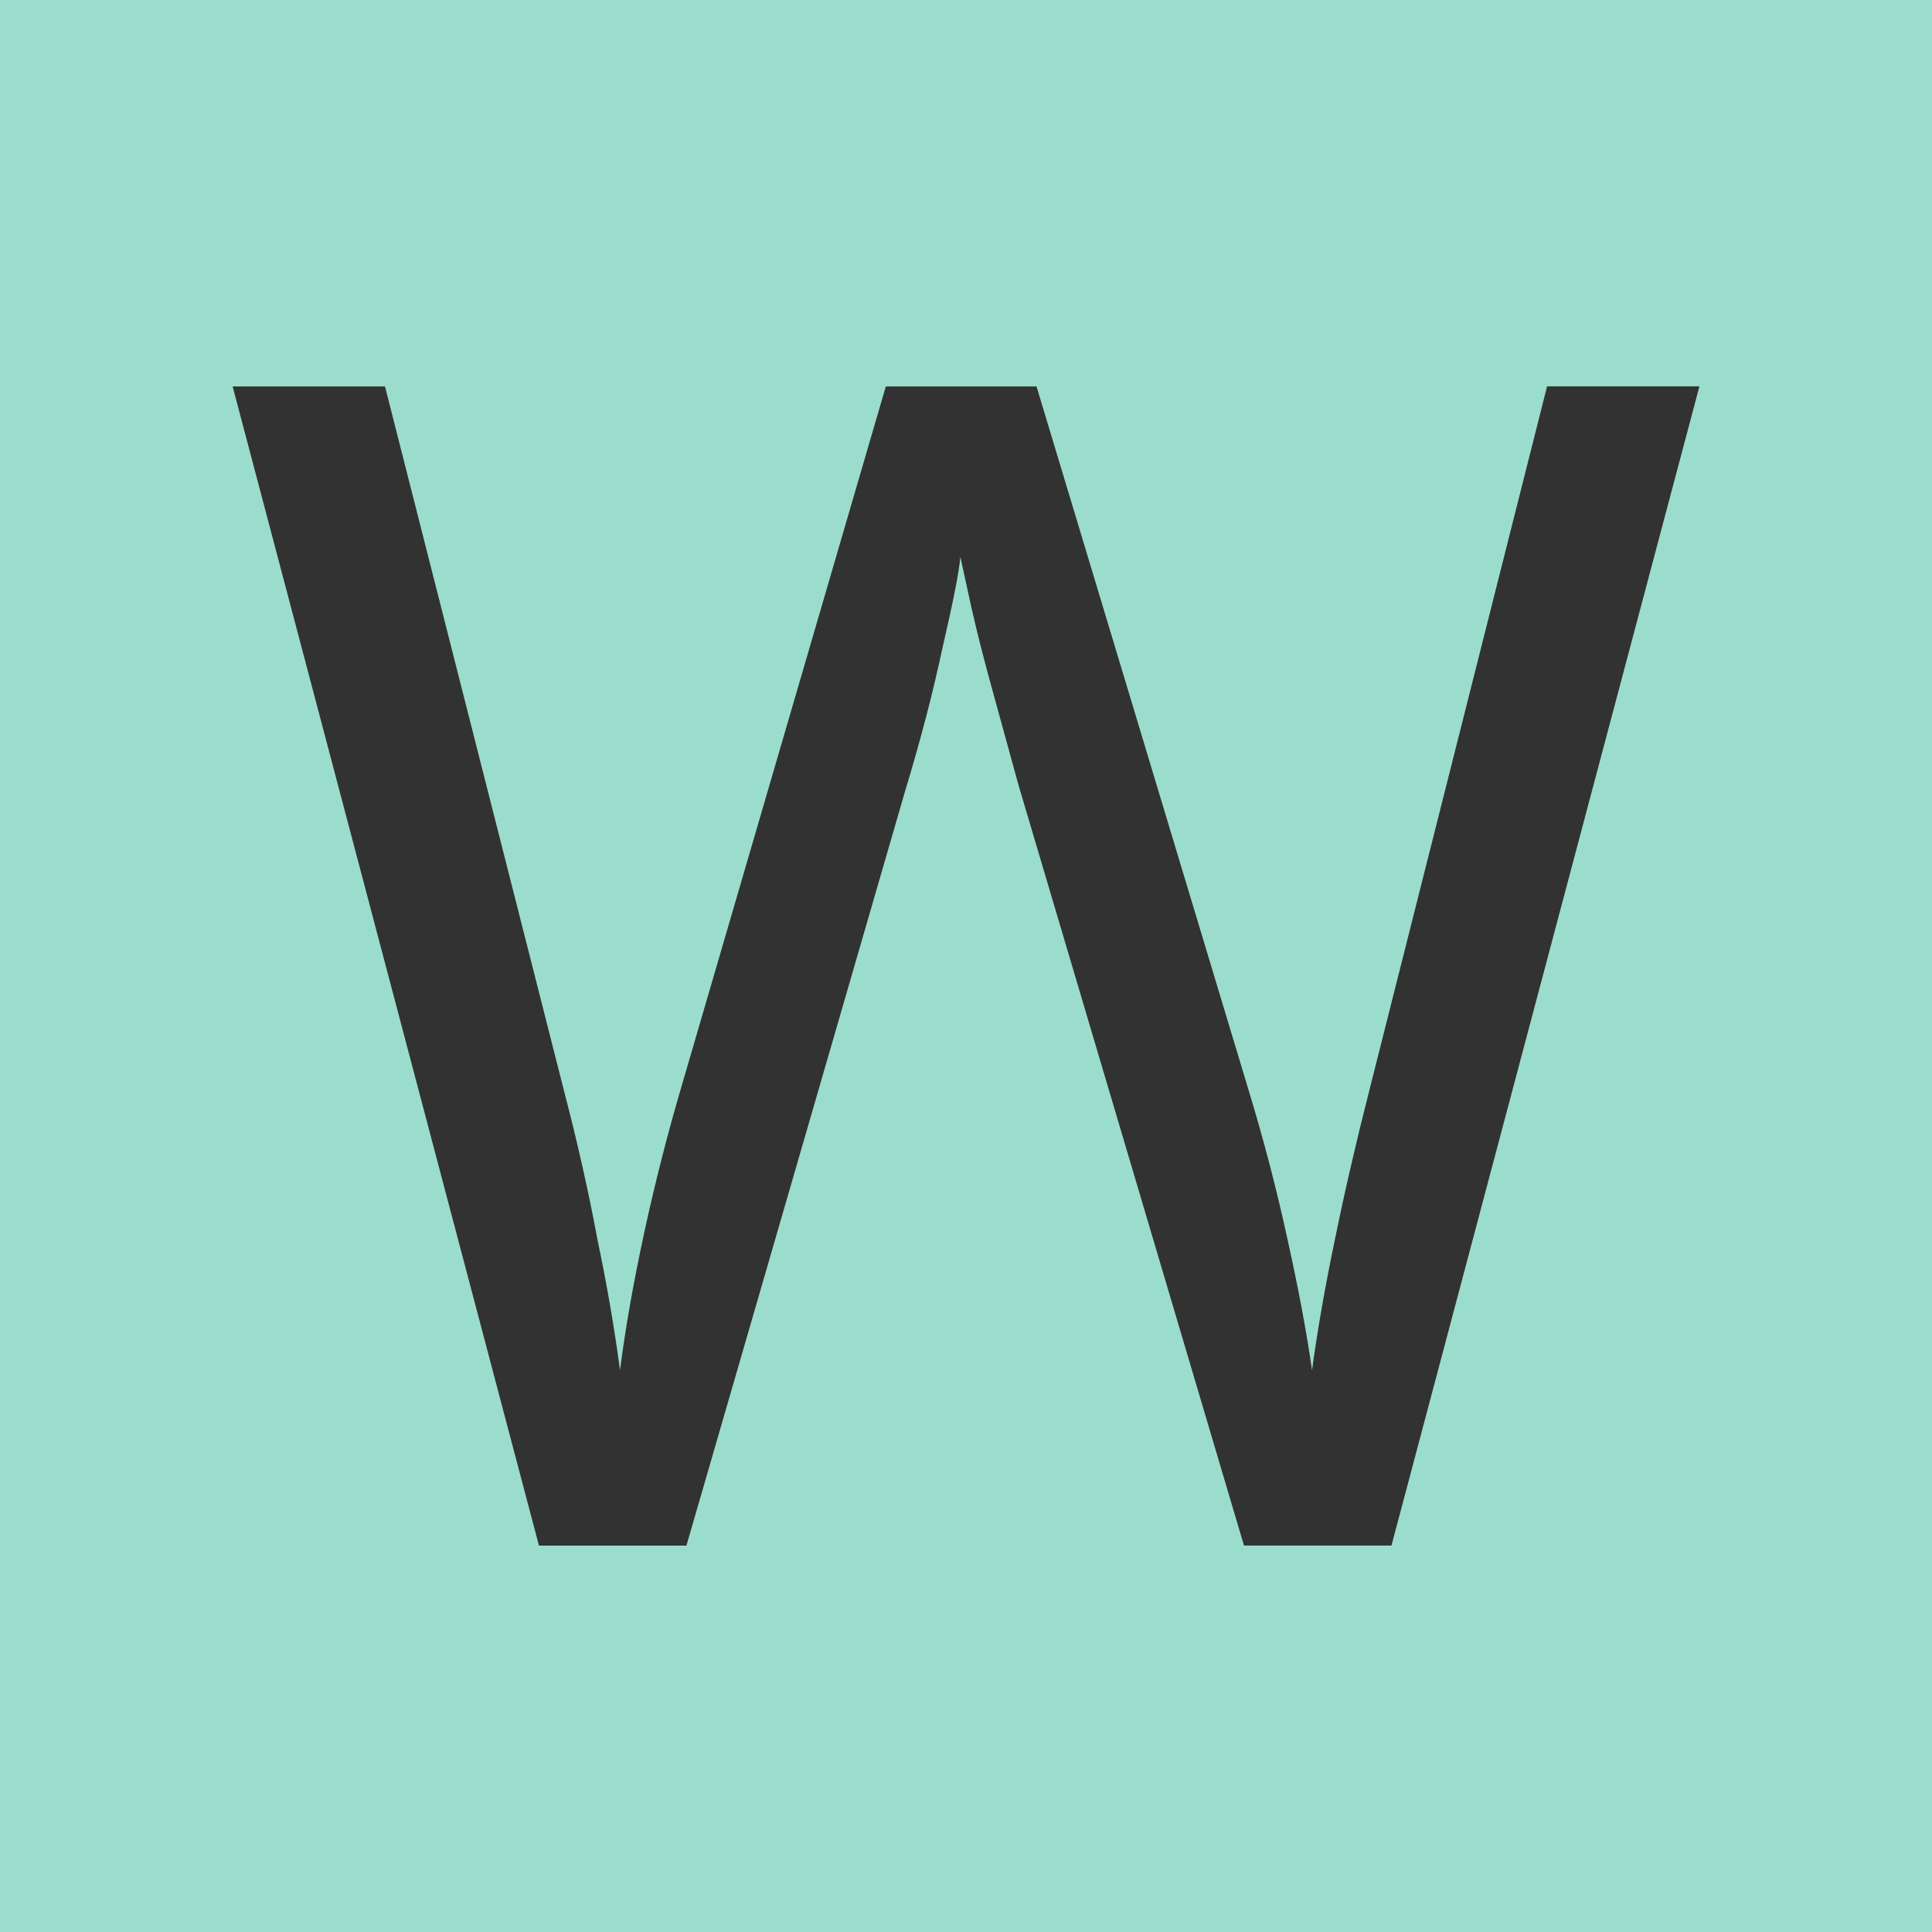 <?xml version="1.0" encoding="UTF-8" standalone="no"?>
<!-- Created with Inkscape (http://www.inkscape.org/) -->

<svg
   width="55.495mm"
   height="55.495mm"
   viewBox="0 0 55.495 55.495"
   version="1.1"
   id="svg28"
   inkscape:export-filename="bitmap.svg"
   inkscape:export-xdpi="91.540001"
   inkscape:export-ydpi="91.540001"
   xmlns:inkscape="http://www.inkscape.org/namespaces/inkscape"
   xmlns:sodipodi="http://sodipodi.sourceforge.net/DTD/sodipodi-0.dtd"
   xmlns="http://www.w3.org/2000/svg"
   xmlns:svg="http://www.w3.org/2000/svg">
  <sodipodi:namedview
     id="namedview30"
     pagecolor="#505050"
     bordercolor="#eeeeee"
     borderopacity="1"
     inkscape:showpageshadow="0"
     inkscape:pageopacity="0"
     inkscape:pagecheckerboard="0"
     inkscape:deskcolor="#505050"
     inkscape:document-units="mm"
     showgrid="false" />
  <defs
     id="defs25" />
  <g
     inkscape:label="Layer 1"
     inkscape:groupmode="layer"
     id="layer1"
     transform="translate(-43.208,-116.985)">
    <rect
       style="fill:#9bddcc;fill-opacity:1;stroke-width:0.182"
       id="rect1062"
       width="55.495"
       height="55.495"
       x="43.208"
       y="116.985"
       inkscape:label="rect1062" />
    <path
       id="text956"
       style="font-size:38.1px;text-align:end;text-anchor:end;white-space:pre;shape-inside:url(#rect1062);fill:#323232;fill-opacity:1;stroke-width:0.324"
       d="m 49.89,128.085 8.799,33.296 h 4.236 l 6.285,-21.685 c 0.435,-1.43 0.792,-2.798 1.071,-4.104 0.31,-1.337 0.481,-2.208 0.512,-2.612 0.062,0.28 0.171,0.777 0.326,1.492 0.155,0.684 0.357,1.477 0.606,2.378 l 0.744,2.705 6.471,21.824 H 83.177 l 8.845,-33.296 h -4.376 l -5.121,20.285 c -0.372,1.461 -0.699,2.876 -0.978,4.244 -0.279,1.337 -0.496,2.58 -0.652,3.731 -0.155,-1.088 -0.388,-2.332 -0.698,-3.731 -0.31,-1.43 -0.682,-2.86 -1.117,-4.29 L 72.981,128.085 h -4.329 l -5.866,20.099 c -0.403,1.368 -0.761,2.767 -1.071,4.197 -0.31,1.43 -0.543,2.751 -0.698,3.964 -0.155,-1.181 -0.372,-2.441 -0.652,-3.777 -0.248,-1.337 -0.559,-2.72 -0.931,-4.151 l -5.167,-20.332 z" />
  </g>
</svg>

